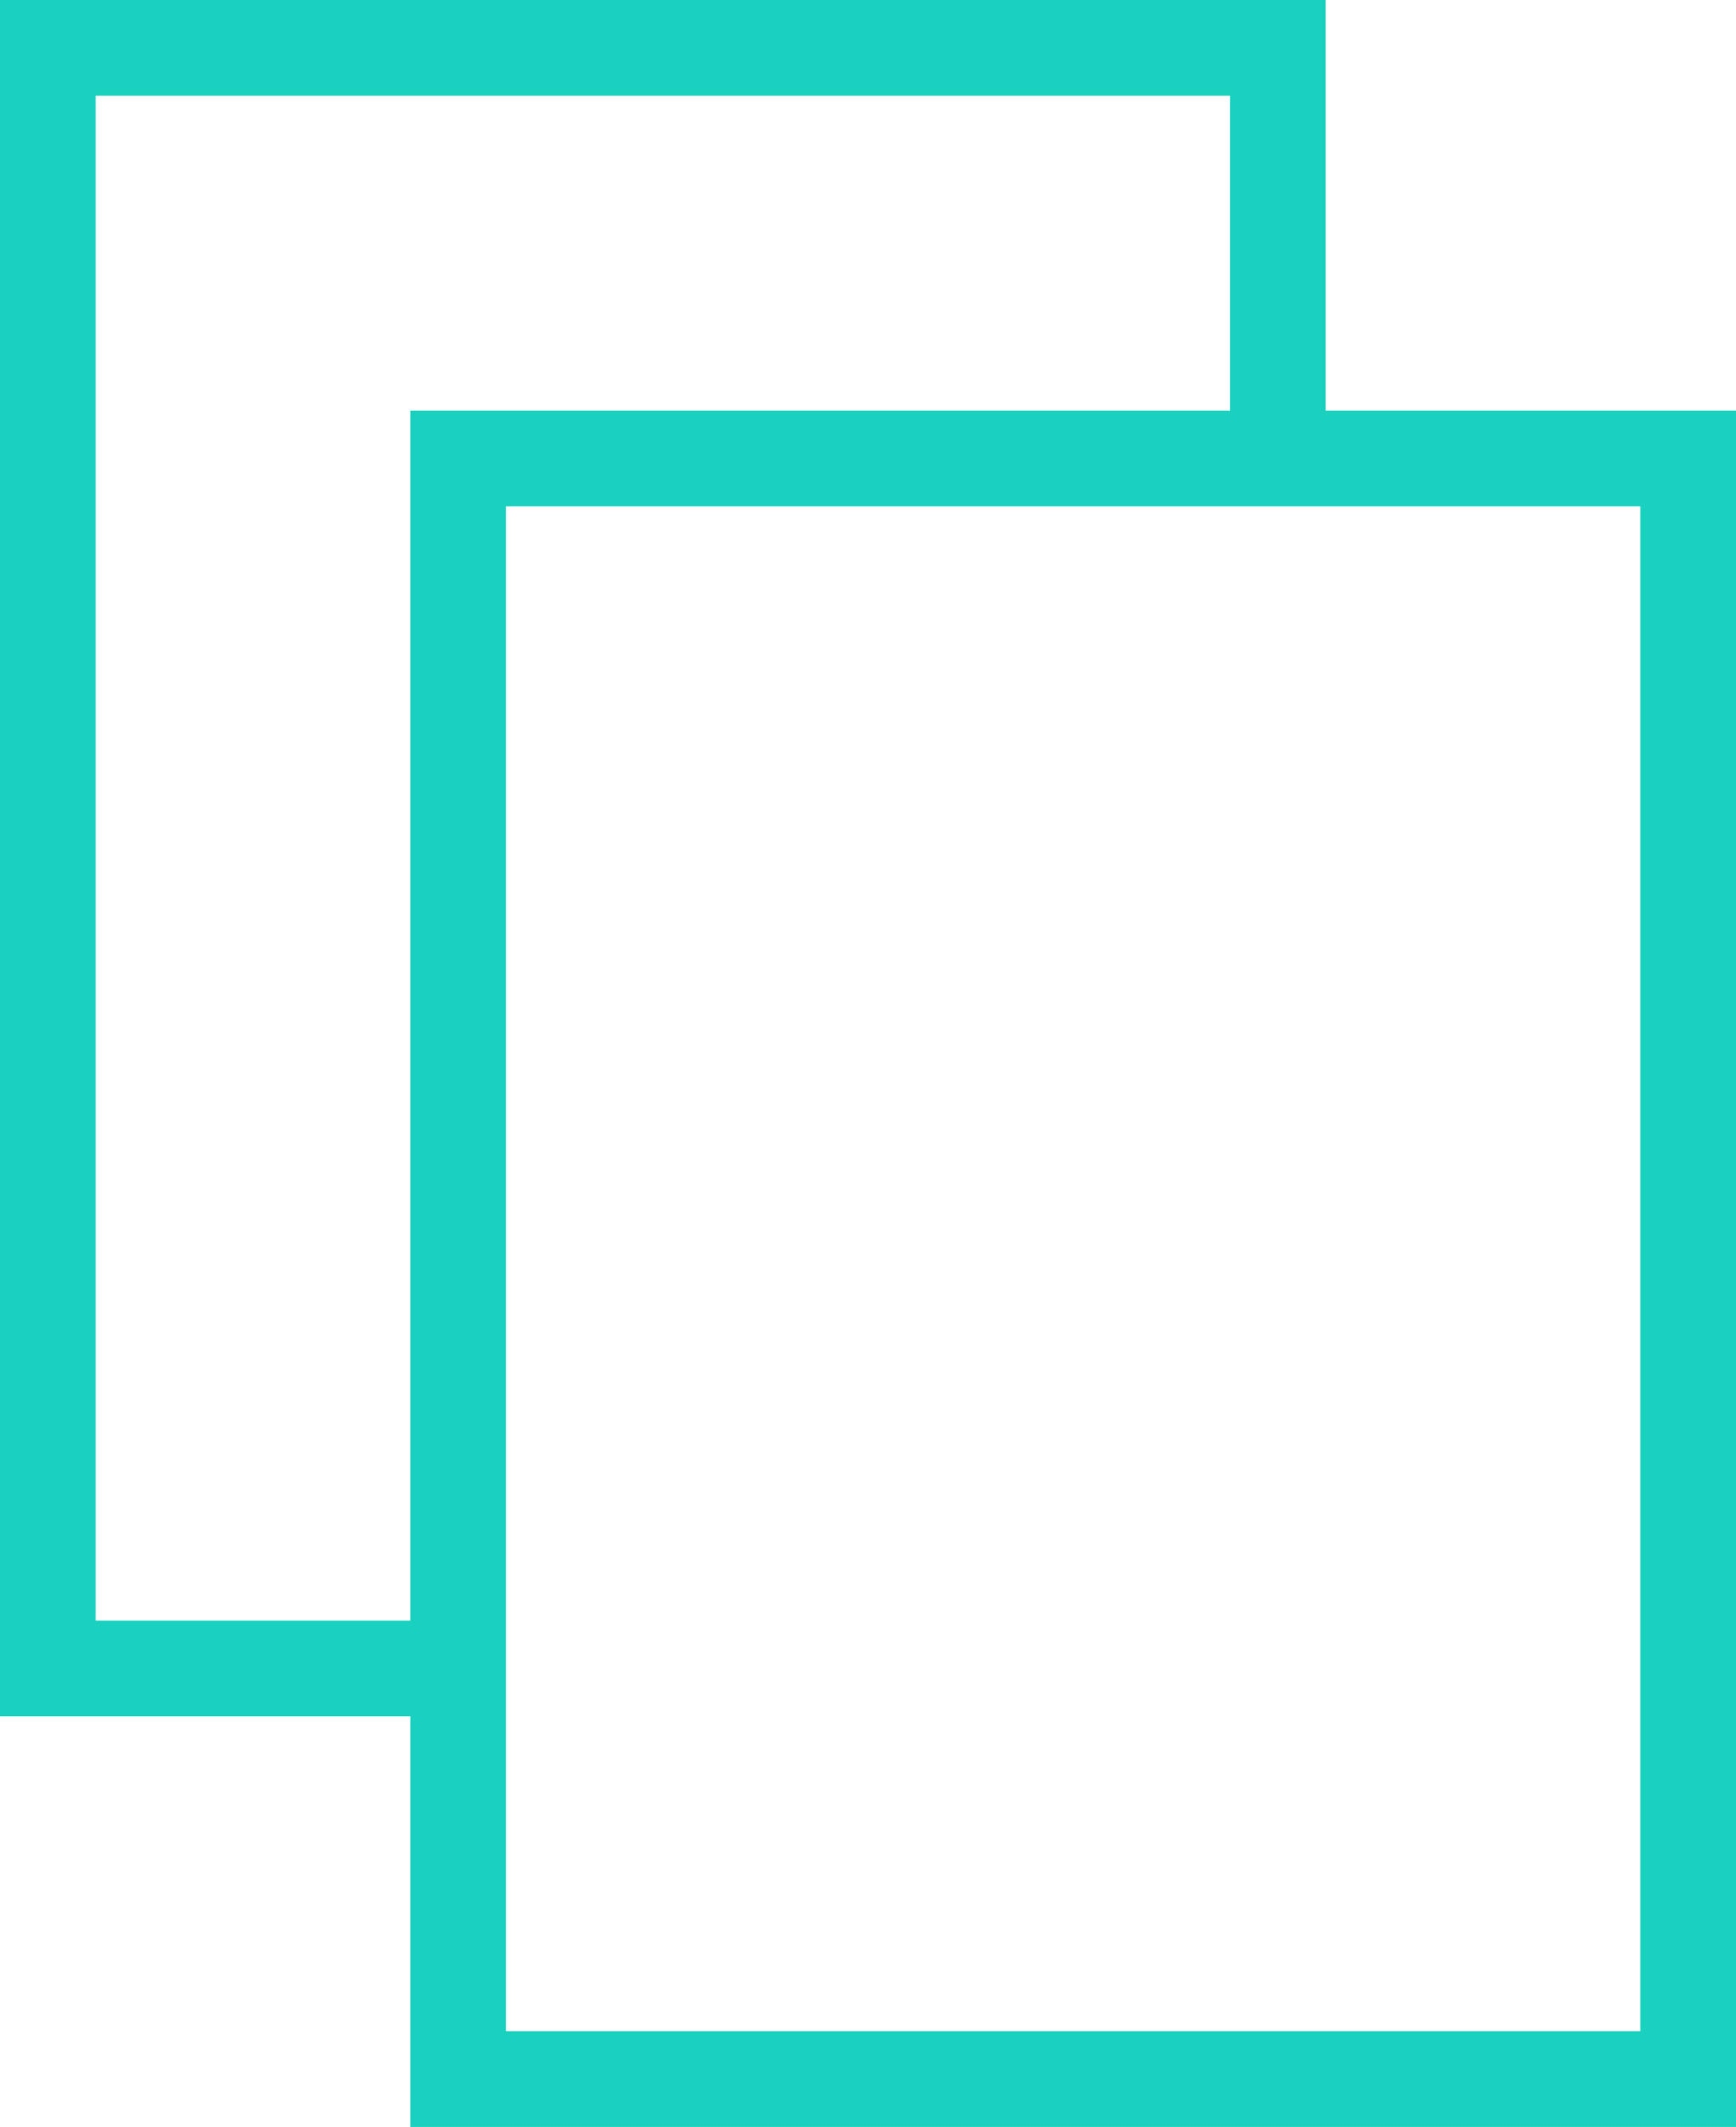 <?xml version="1.0" encoding="utf-8"?>
<!-- Generator: Adobe Illustrator 17.0.0, SVG Export Plug-In . SVG Version: 6.00 Build 0)  -->
<!DOCTYPE svg PUBLIC "-//W3C//DTD SVG 1.1//EN" "http://www.w3.org/Graphics/SVG/1.1/DTD/svg11.dtd">
<svg version="1.1" id="Layer_1" xmlns="http://www.w3.org/2000/svg" xmlns:xlink="http://www.w3.org/1999/xlink" x="0px" y="0px"
	 width="170.202px" height="208.389px" viewBox="0 0 170.202 208.389" enable-background="new 0 0 170.202 208.389"
	 xml:space="preserve">
<path fill="#19D1BE" d="M129.971,40.231V0H0v168.158h40.231v40.231h129.971V40.231H129.971z M9.38,158.778V9.38h111.211v30.851
	h-80.36v118.547H9.38z M160.822,199.009H49.611V49.611h111.211V199.009z"/>
</svg>
